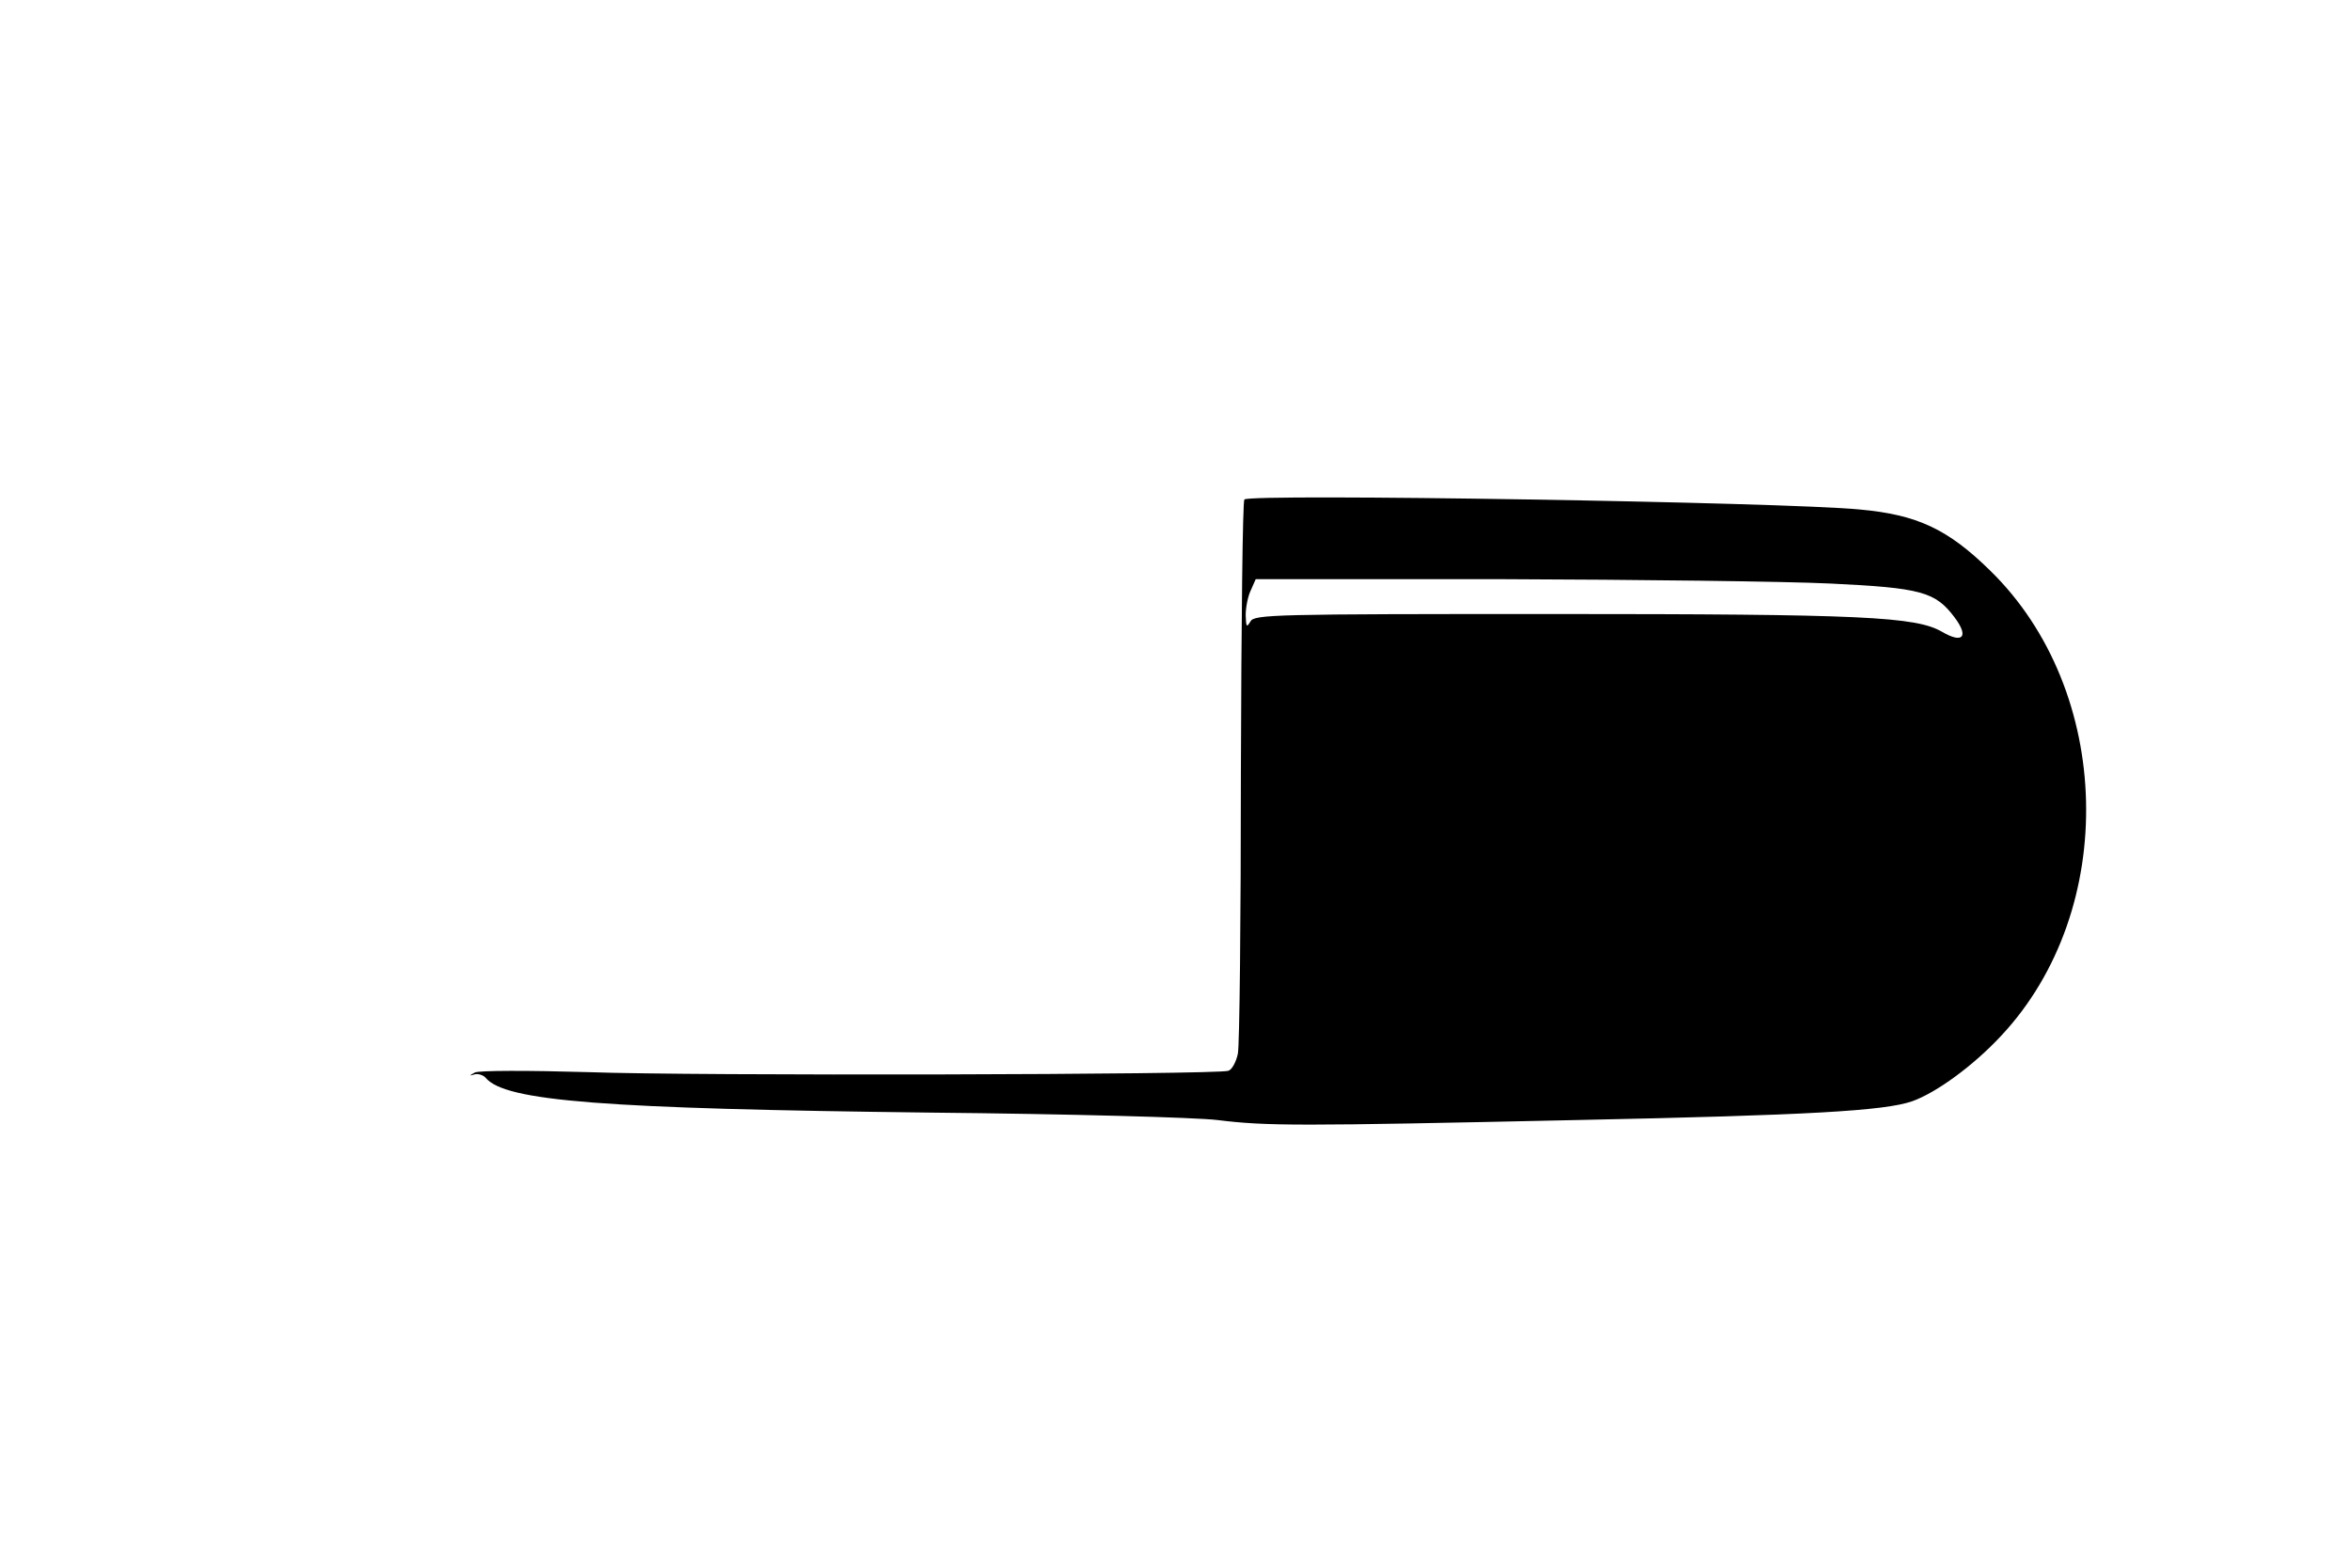 <?xml version="1.0" standalone="no"?>
<!DOCTYPE svg PUBLIC "-//W3C//DTD SVG 20010904//EN"
 "http://www.w3.org/TR/2001/REC-SVG-20010904/DTD/svg10.dtd">
<svg version="1.0" xmlns="http://www.w3.org/2000/svg"
 width="540pt" height="360pt" viewBox="0 0 540 360"
 preserveAspectRatio="xMidYMid meet">

<g transform="translate(0,360) scale(0.1,-0.1)"
fill="#000000" stroke="none">
<path d="M2857 2453 c-4 -3 -7 -283 -8 -622 0 -339 -3 -632 -7 -651 -4 -19
-14 -37 -22 -39 -30 -9 -1230 -12 -1470 -3 -137 4 -252 4 -260 -1 -13 -7 -13
-8 0 -4 8 2 20 -2 25 -8 45 -54 270 -71 1025 -80 311 -3 606 -11 655 -17 114
-14 183 -14 826 0 532 11 705 21 769 43 56 20 141 82 205 151 270 289 257 792
-26 1068 -97 95 -167 128 -299 140 -173 17 -1400 37 -1413 23z m1345 -193
c209 -10 241 -19 285 -77 34 -45 20 -62 -28 -34 -60 35 -181 41 -896 41 -639
0 -683 -1 -692 -17 -9 -15 -10 -13 -11 14 0 18 5 44 12 58 l11 25 566 0 c311
-1 650 -5 753 -10z"/>
</g>
</svg>
